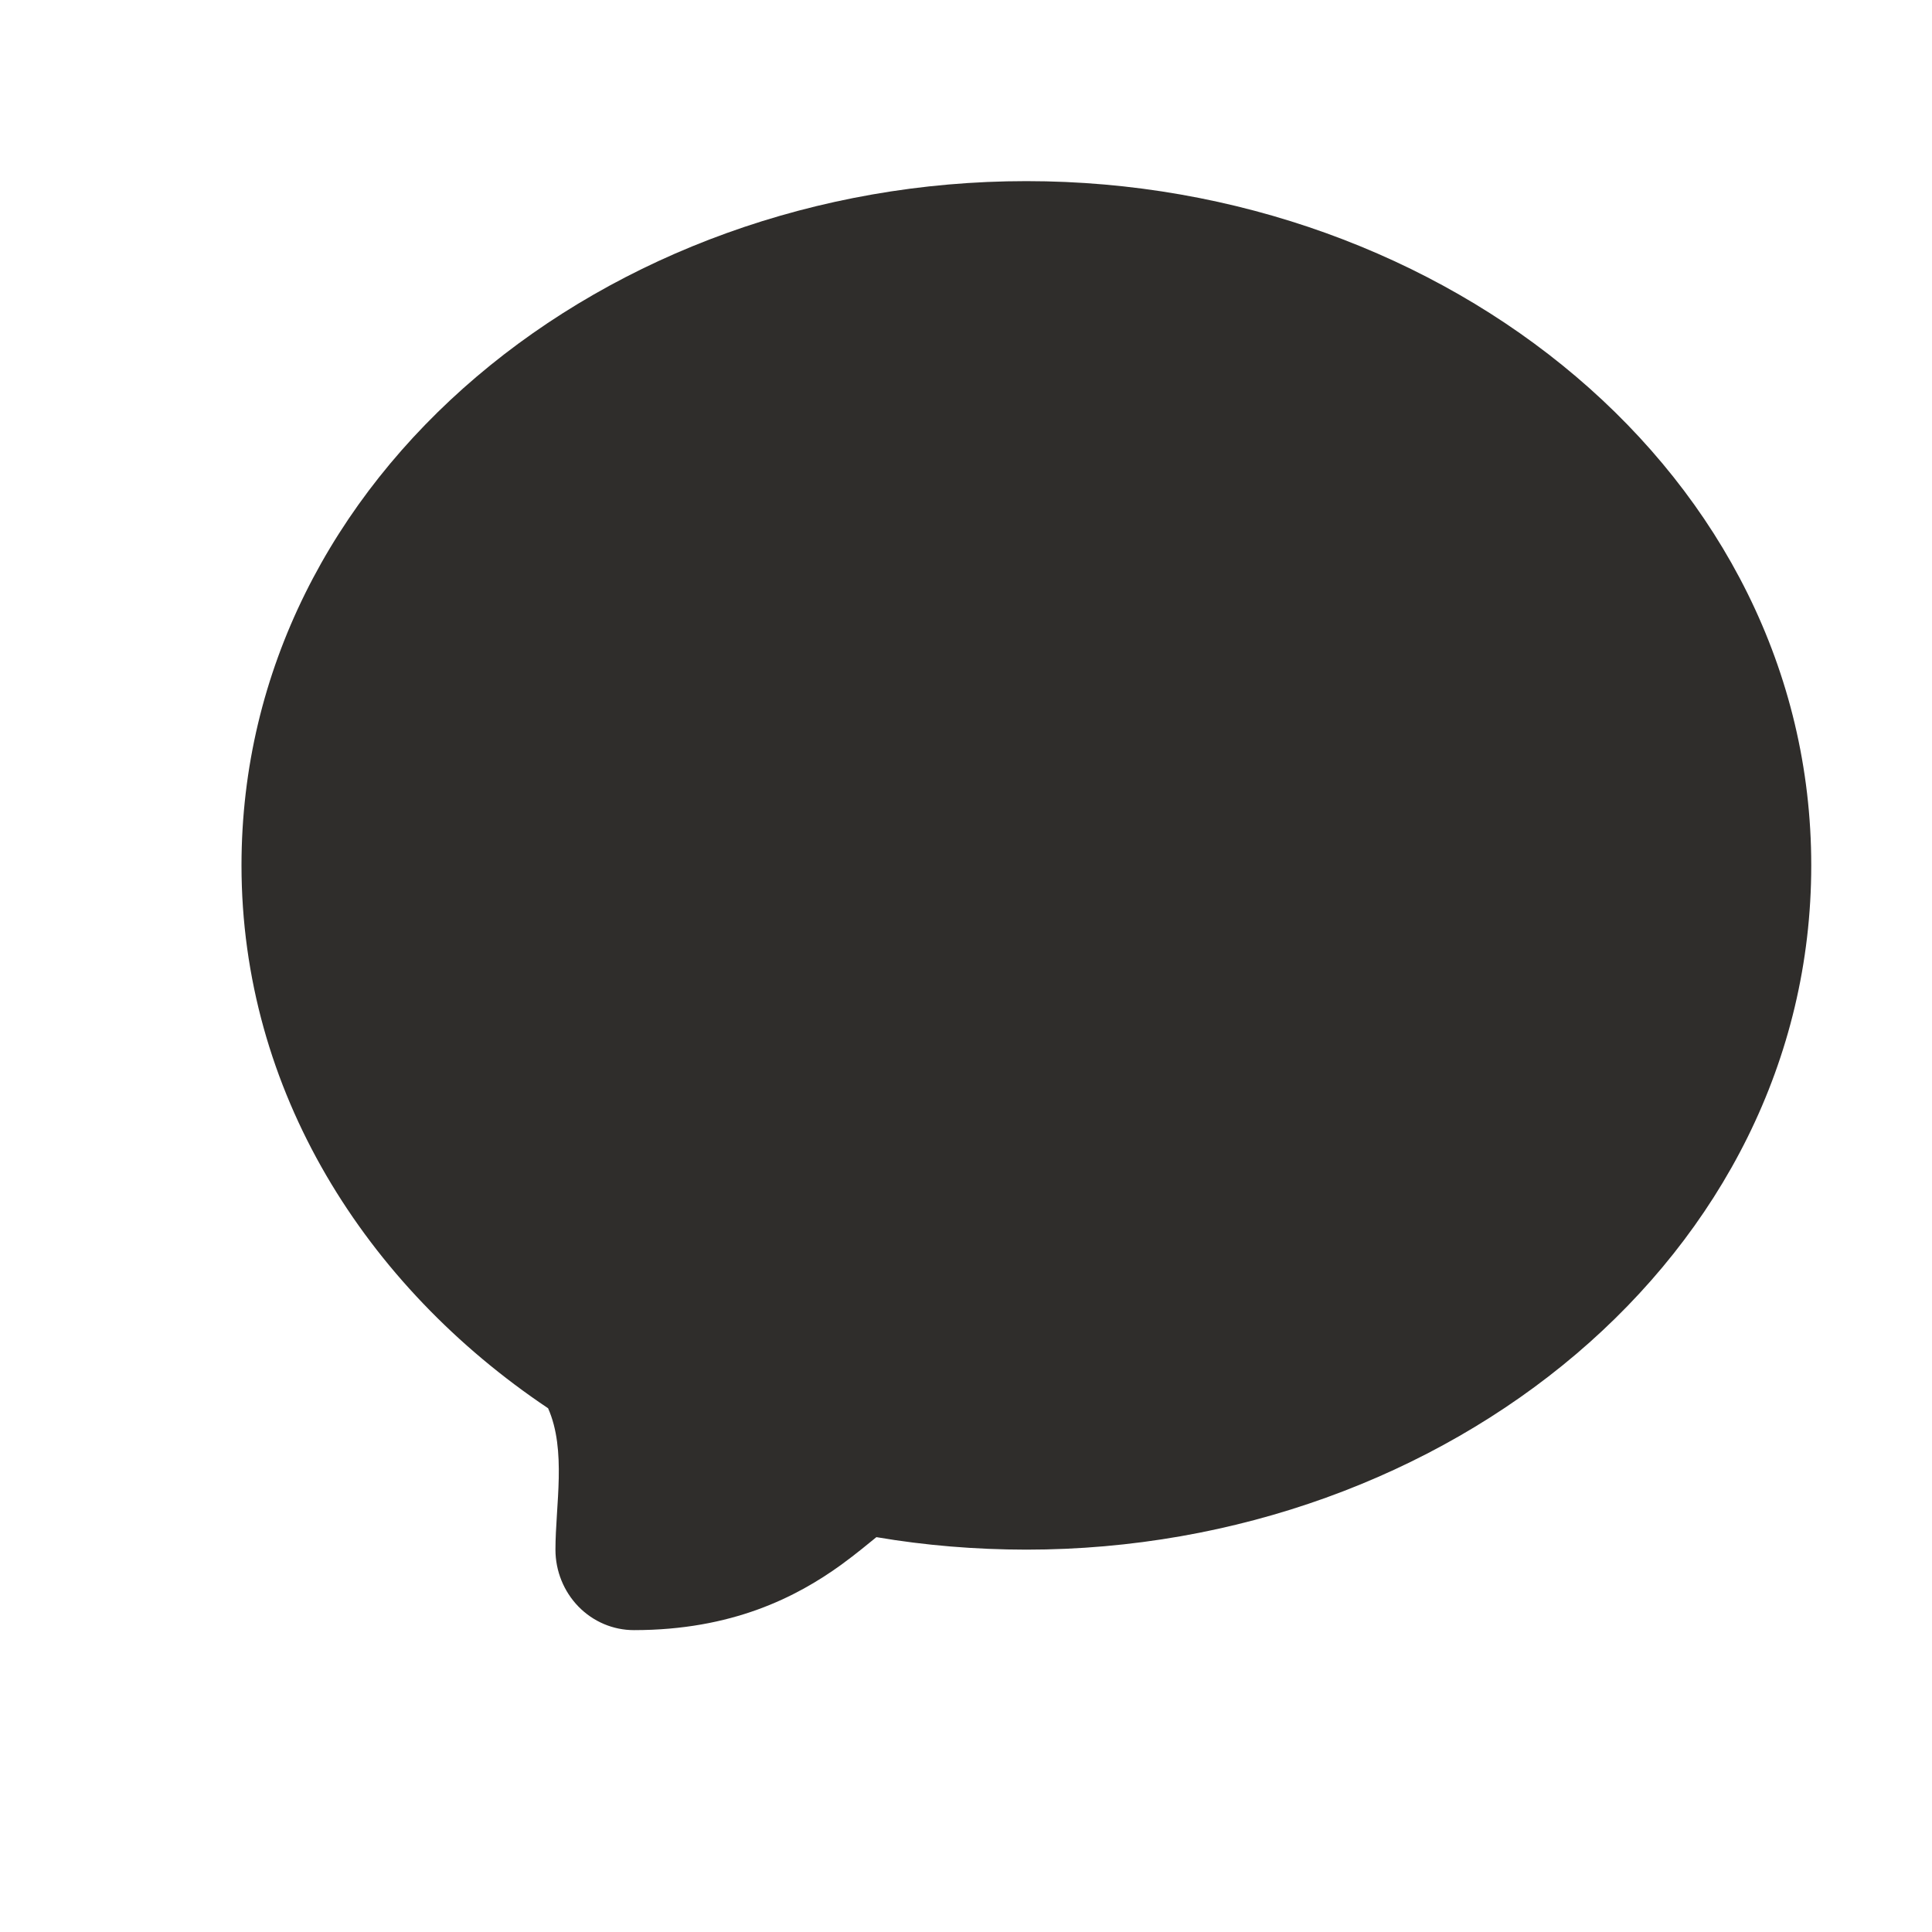 <svg width="32" height="32" viewBox="0 0 32 32" fill="none" xmlns="http://www.w3.org/2000/svg">
<path d="M4 14.333C4 7.857 10.053 3 17 3C23.947 3 30 7.857 30 14.333C30 20.809 23.947 25.667 17 25.667C16.15 25.666 15.322 25.597 14.516 25.46C14.395 25.557 14.187 25.733 13.931 25.919C13.191 26.453 12.124 27 10.5 27C10.155 27 9.825 26.86 9.581 26.61C9.337 26.359 9.2 26.02 9.2 25.667C9.2 24.933 9.386 24.021 9.078 23.325C6.05 21.297 4 18.064 4 14.333Z" fill="#2F2D2B"/>
</svg>
